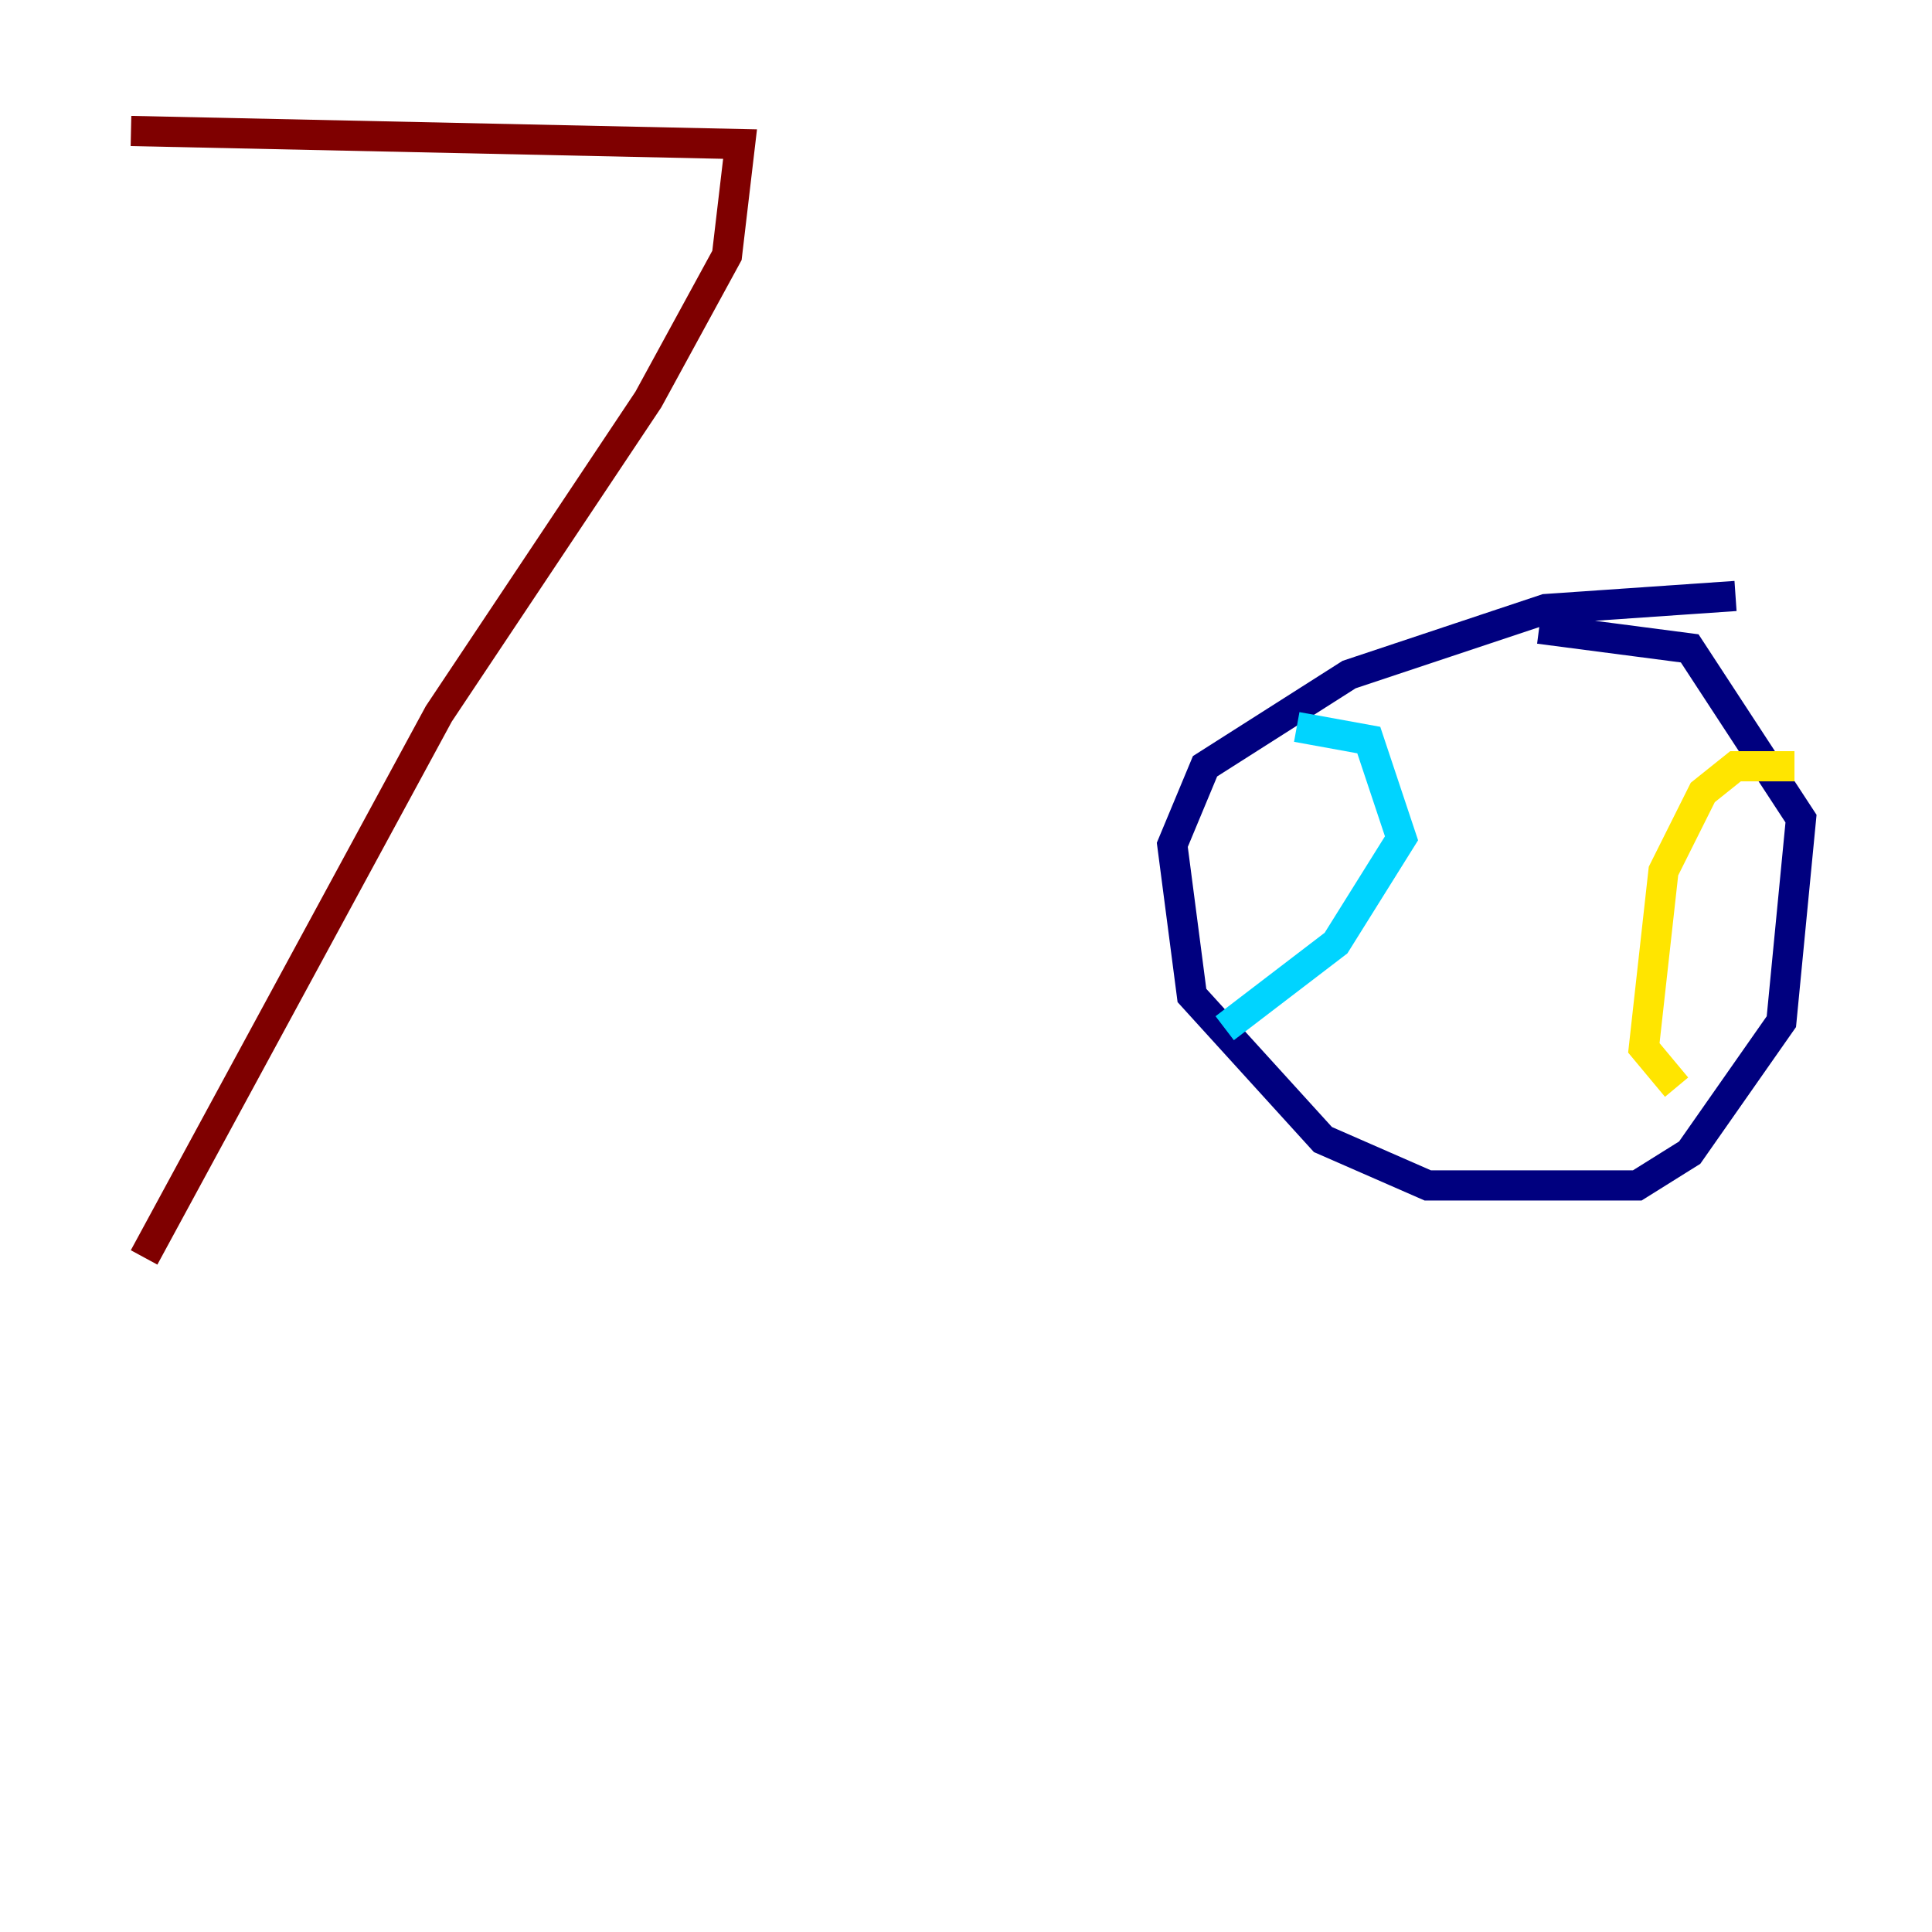 <?xml version="1.0" encoding="utf-8" ?>
<svg baseProfile="tiny" height="128" version="1.2" viewBox="0,0,128,128" width="128" xmlns="http://www.w3.org/2000/svg" xmlns:ev="http://www.w3.org/2001/xml-events" xmlns:xlink="http://www.w3.org/1999/xlink"><defs /><polyline fill="none" points="114.983,39.485 102.4,40.352 89.383,44.691 79.837,50.766 77.668,55.973 78.969,65.953 87.647,75.498 94.59,78.536 108.475,78.536 111.946,76.366 118.02,67.688 119.322,54.237 111.946,42.956 101.966,41.654" stroke="#00007f" stroke-width="2" /><polyline fill="none" points="85.912,48.163 90.685,49.031 92.854,55.539 88.515,62.481 81.139,68.122" stroke="#00d4ff" stroke-width="2" /><polyline fill="none" points="118.888,50.766 114.983,50.766 112.814,52.502 110.21,57.709 108.909,69.424 111.078,72.027" stroke="#ffe500" stroke-width="2" /><polyline fill="none" points="8.678,8.678 49.031,9.546 48.163,16.922 42.956,26.468 29.071,47.295 9.546,83.308" stroke="#7f0000" stroke-width="2" /></svg>
